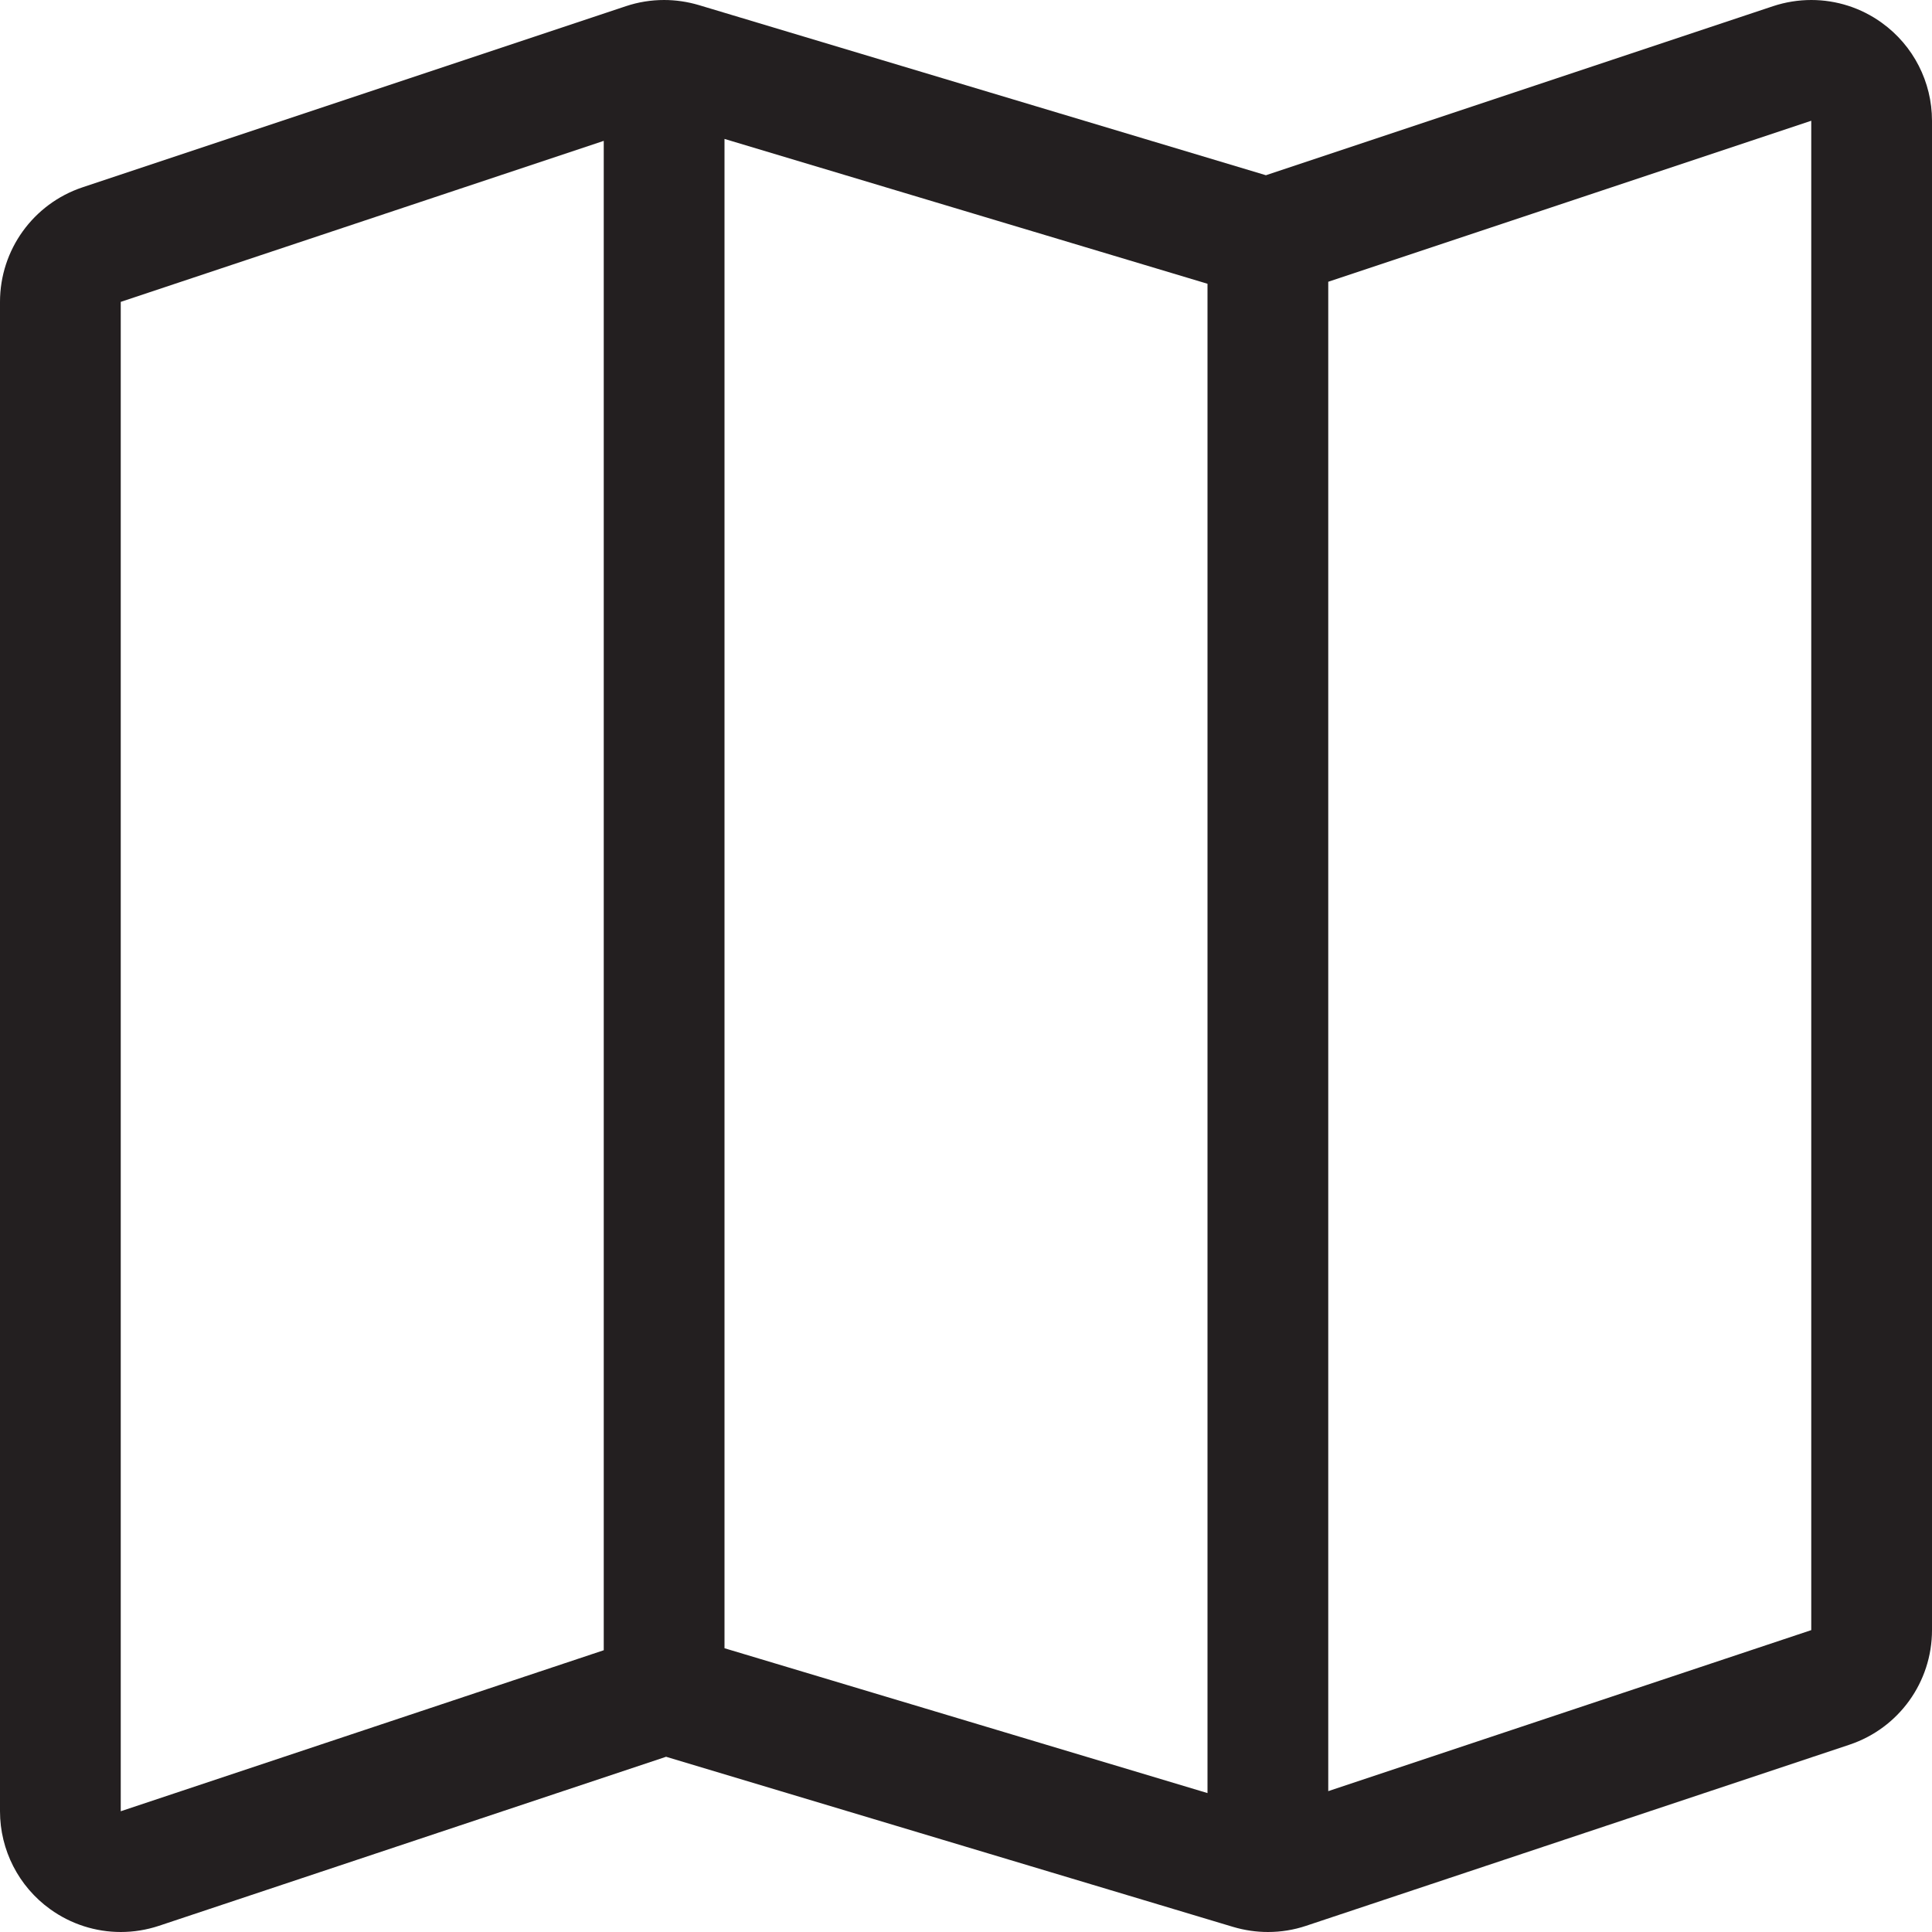 <?xml version="1.0" encoding="utf-8"?>
<!-- Generator: Adobe Illustrator 16.0.0, SVG Export Plug-In . SVG Version: 6.00 Build 0)  -->
<!DOCTYPE svg PUBLIC "-//W3C//DTD SVG 1.0//EN" "http://www.w3.org/TR/2001/REC-SVG-20010904/DTD/svg10.dtd">
<svg version="1.0" id="Layer_1" xmlns="http://www.w3.org/2000/svg" xmlns:xlink="http://www.w3.org/1999/xlink" x="0px" y="0px"
	 width="64px" height="64px" viewBox="0 0 64 64" enable-background="new 0 0 64 64" xml:space="preserve">
<path fill="#231F20" d="M62.338,0.756C61.648,0.256,60.828,0,60.002,0c-0.426,0-0.854,0.068-1.268,0.205l-16.799,5.6L23.148,0.168
	C22.773,0.057,22.385,0,21.998,0c-0.428,0-0.854,0.068-1.264,0.205l-18,6C1.102,6.75,0,8.277,0,10v50
	c0,1.285,0.617,2.492,1.662,3.244C2.352,63.742,3.172,64,4,64c0.426,0,0.852-0.068,1.266-0.205l16.799-5.6l18.787,5.637
	C41.227,63.943,41.615,64,42.004,64c0.428,0,0.854-0.068,1.262-0.205l18-6C62.898,57.25,64,55.723,64,54V4
	C64,2.715,63.383,1.508,62.338,0.756z M24,4.602L40,9.4v49.998L24,54.6V4.602z M4,60V10l16-5.334v50L4,60z M60,54l-16,5.334v-50
	l15.994-5.332L60,4V54z"/>
</svg>
